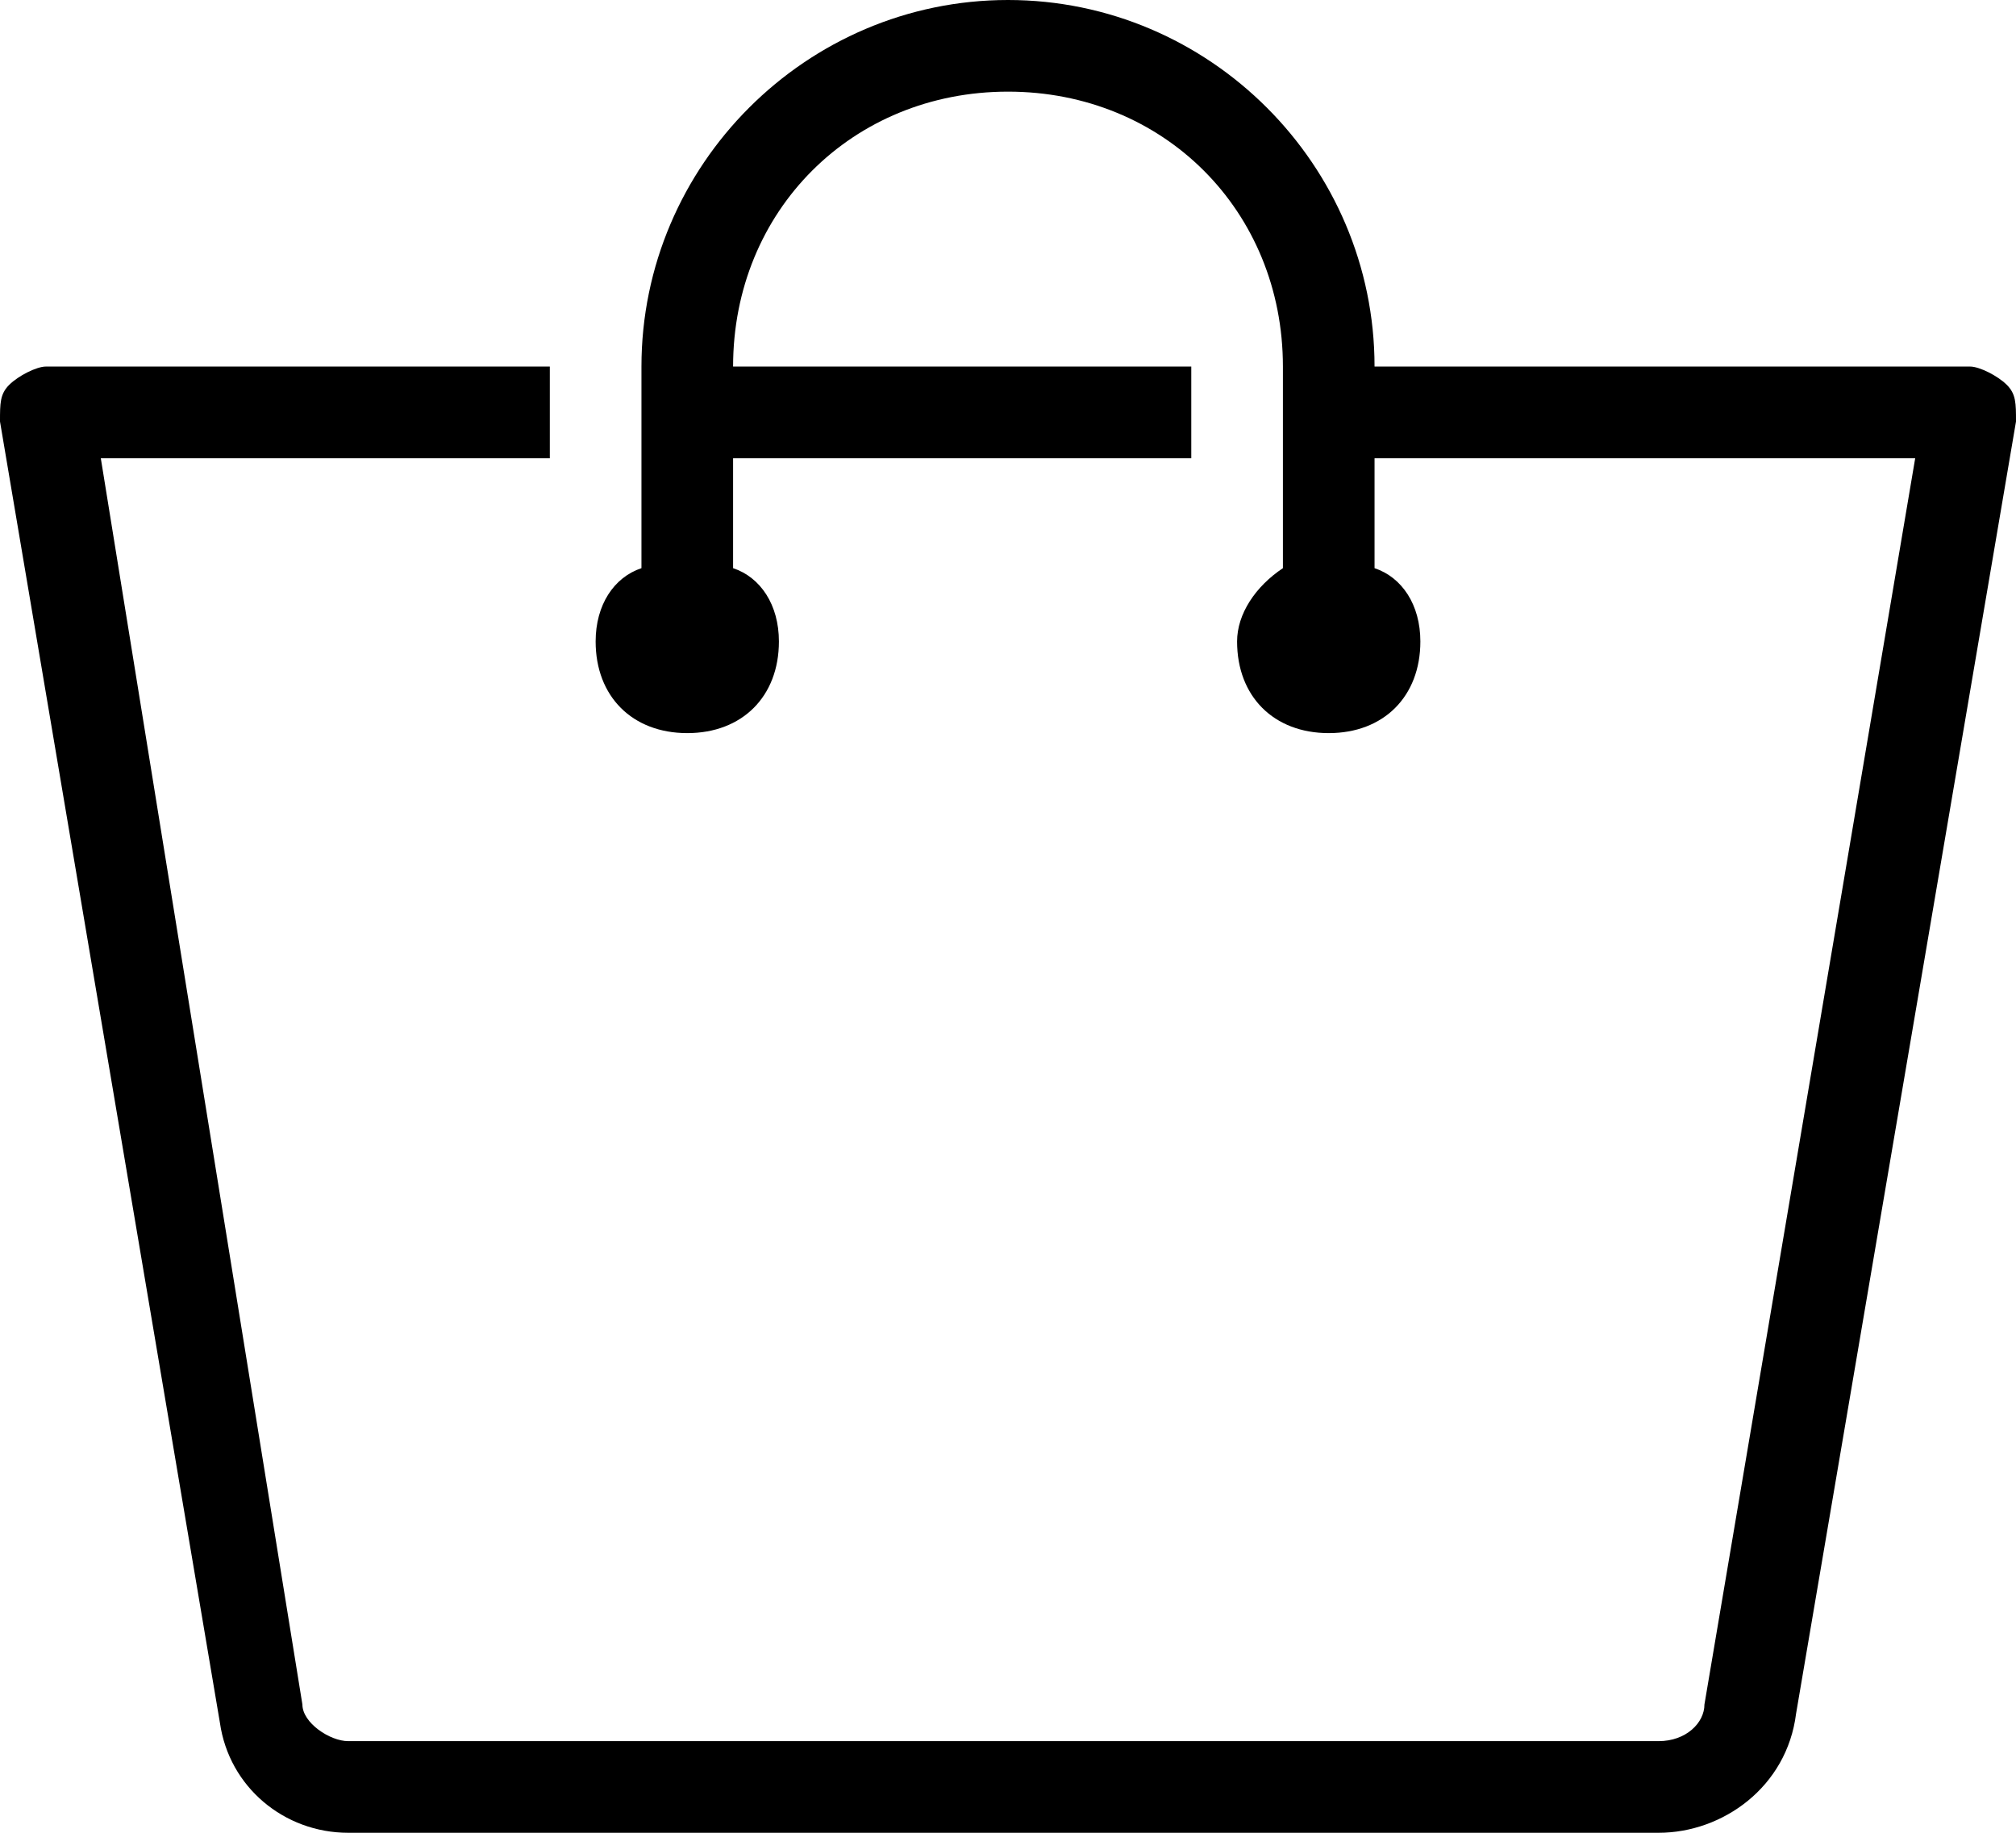 <svg width="22" height="20" viewBox="0 0 22 20" fill="none" xmlns="http://www.w3.org/2000/svg">
<path d="M21.9 4.2C21.8 4.1 21.6 4 21.5 4H15C15 1.8 13.2 0 11 0C8.8 0 7 1.8 7 4V6.2C6.7 6.3 6.5 6.6 6.5 7C6.5 7.6 6.9 8 7.5 8C8.1 8 8.5 7.6 8.5 7C8.5 6.6 8.3 6.3 8 6.2V5H13V4H8C8 2.3 9.3 1 11 1C12.7 1 14 2.3 14 4V6.2C13.7 6.4 13.5 6.7 13.5 7C13.5 7.6 13.9 8 14.5 8C15.1 8 15.5 7.6 15.5 7C15.5 6.6 15.3 6.3 15 6.2V5H20.9L18.6 18.6C18.6 18.8 18.4 19 18.1 19H3.8C3.6 19 3.3 18.8 3.3 18.6L1.1 5H6V4H0.5C0.4 4 0.2 4.1 0.1 4.2C0 4.3 0 4.4 0 4.6L2.4 18.8C2.5 19.5 3.1 20 3.8 20H18.1C18.8 20 19.5 19.5 19.6 18.7L22 4.6C22 4.4 22 4.3 21.9 4.2Z" fill="black"/>
</svg>
